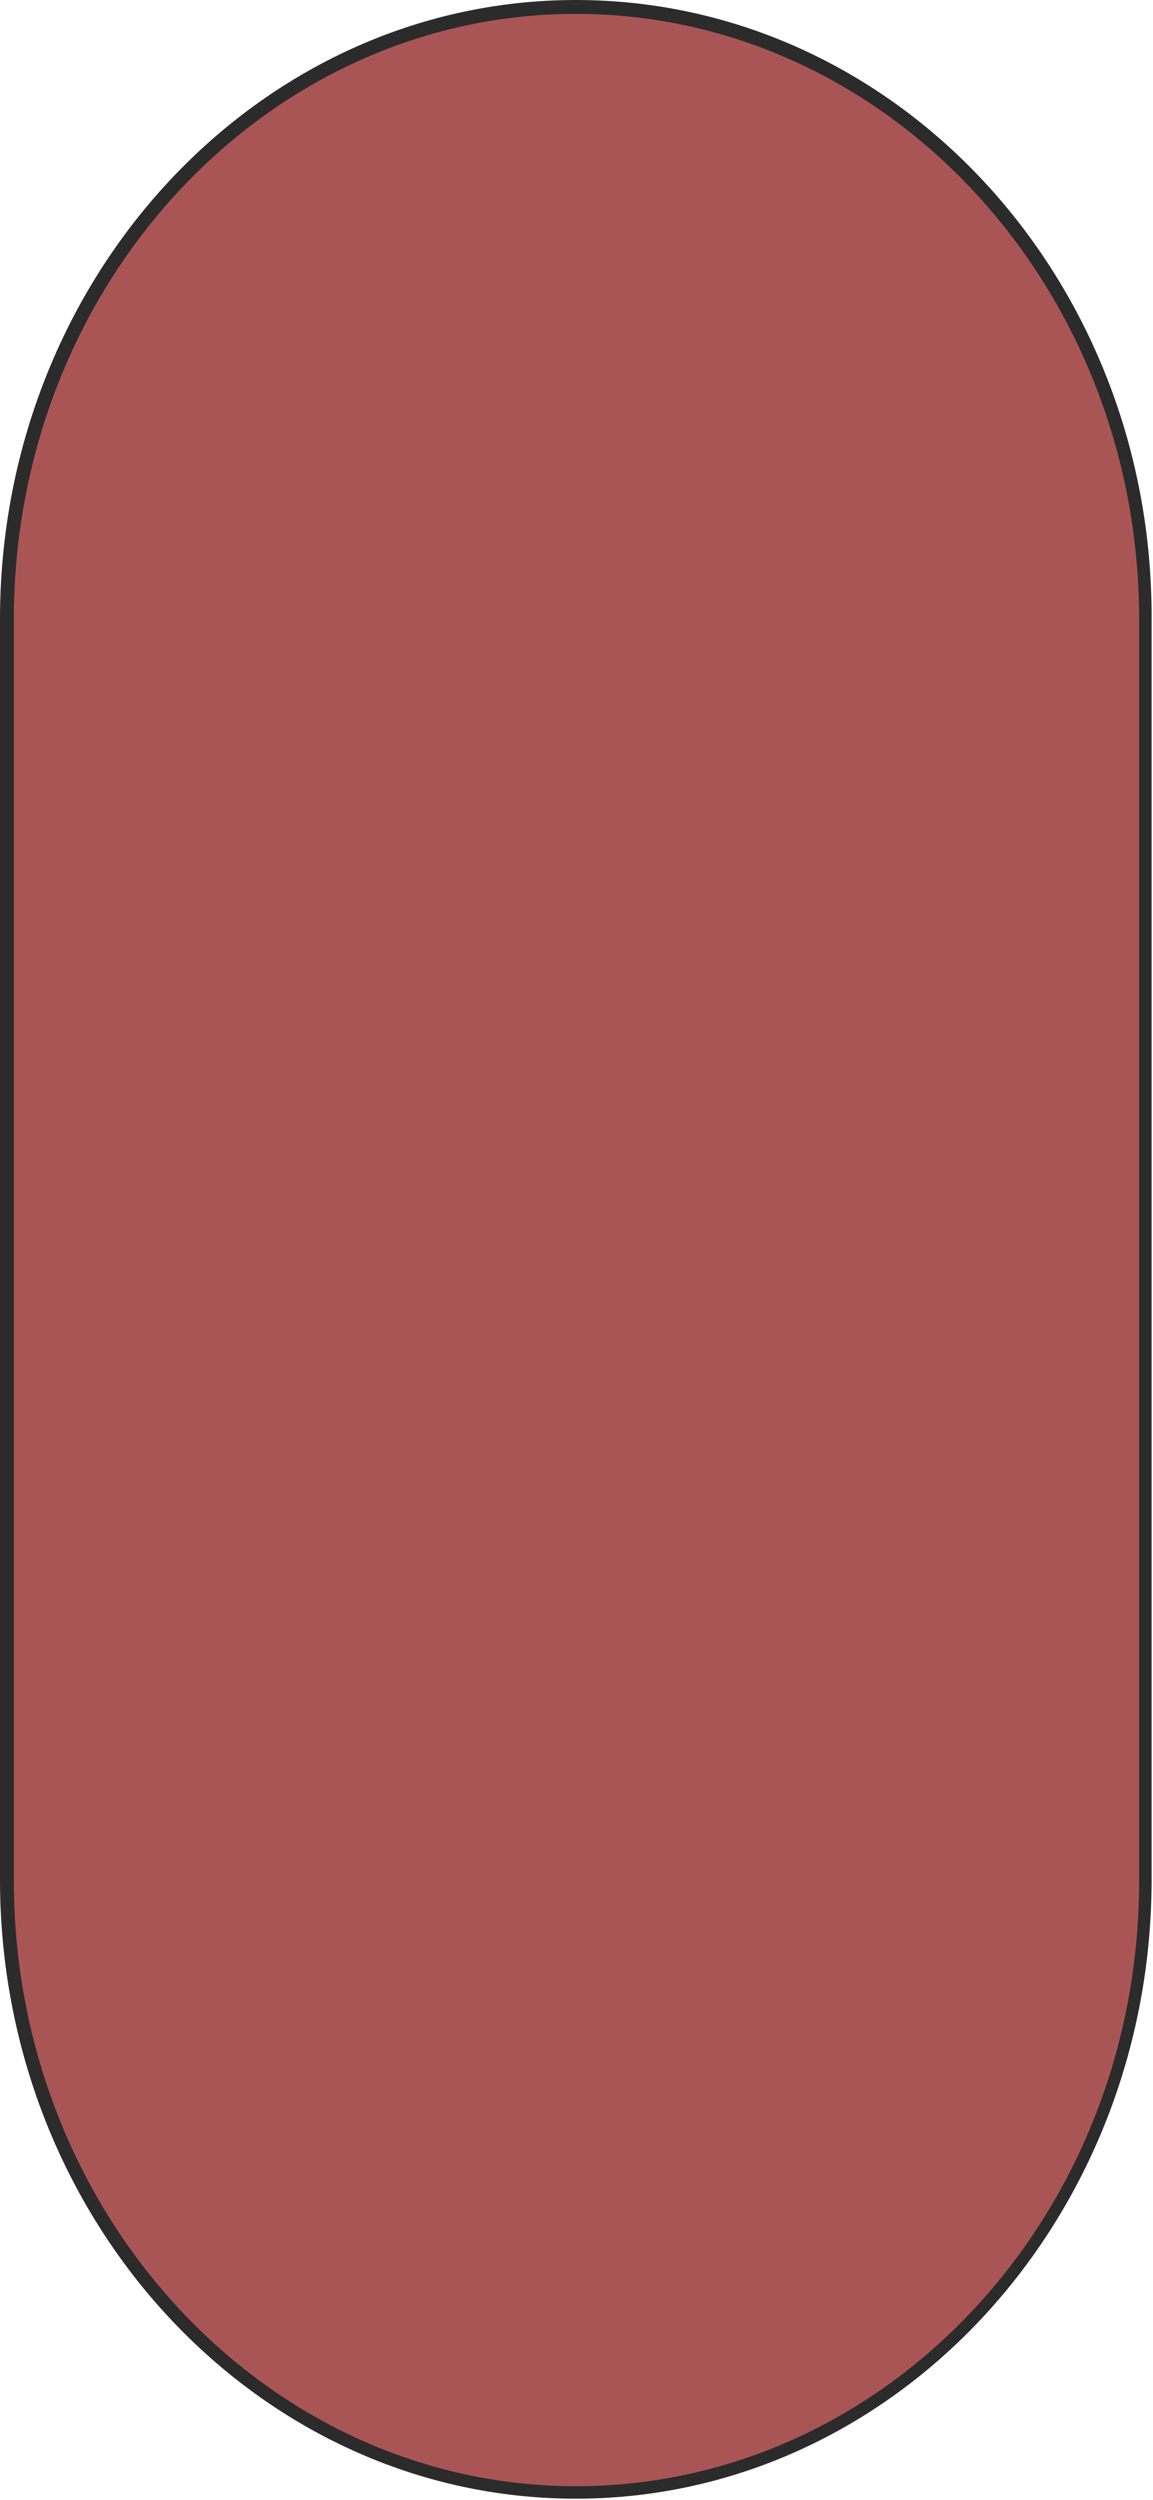 <?xml version="1.0" encoding="utf-8"?>
<!-- Generator: Adobe Illustrator 26.1.0, SVG Export Plug-In . SVG Version: 6.00 Build 0)  -->
<svg version="1.1" id="Capa_1" xmlns="http://www.w3.org/2000/svg" xmlns:xlink="http://www.w3.org/1999/xlink" x="0px" y="0px"
	 viewBox="0 0 83.1 180.1" style="enable-background:new 0 0 83.1 180.1;" xml:space="preserve">
<g style="opacity:0.83;">
	<path style="fill:#993333;" d="M41.5,179.6c-22.6,0-41-19.8-41-44.1V44.6c0-24.3,18.4-44.1,41-44.1s41,19.8,41,44.1v90.9
		C82.6,159.8,64.2,179.6,41.5,179.6z"/>
	<path d="M41.5,1c22.4,0,40.6,19.6,40.6,43.6v90.9c0,24.1-18.2,43.6-40.6,43.6C19.2,179.1,1,159.5,1,135.5V90V44.6
		C1,20.5,19.2,1,41.5,1 M41.5,0L41.5,0C18.6,0,0,20,0,44.6V90v45.4c0,24.6,18.6,44.6,41.5,44.6h0c22.9,0,41.5-20,41.5-44.6V44.6
		C83.1,20,64.5,0,41.5,0L41.5,0z"/>
</g>
</svg>
